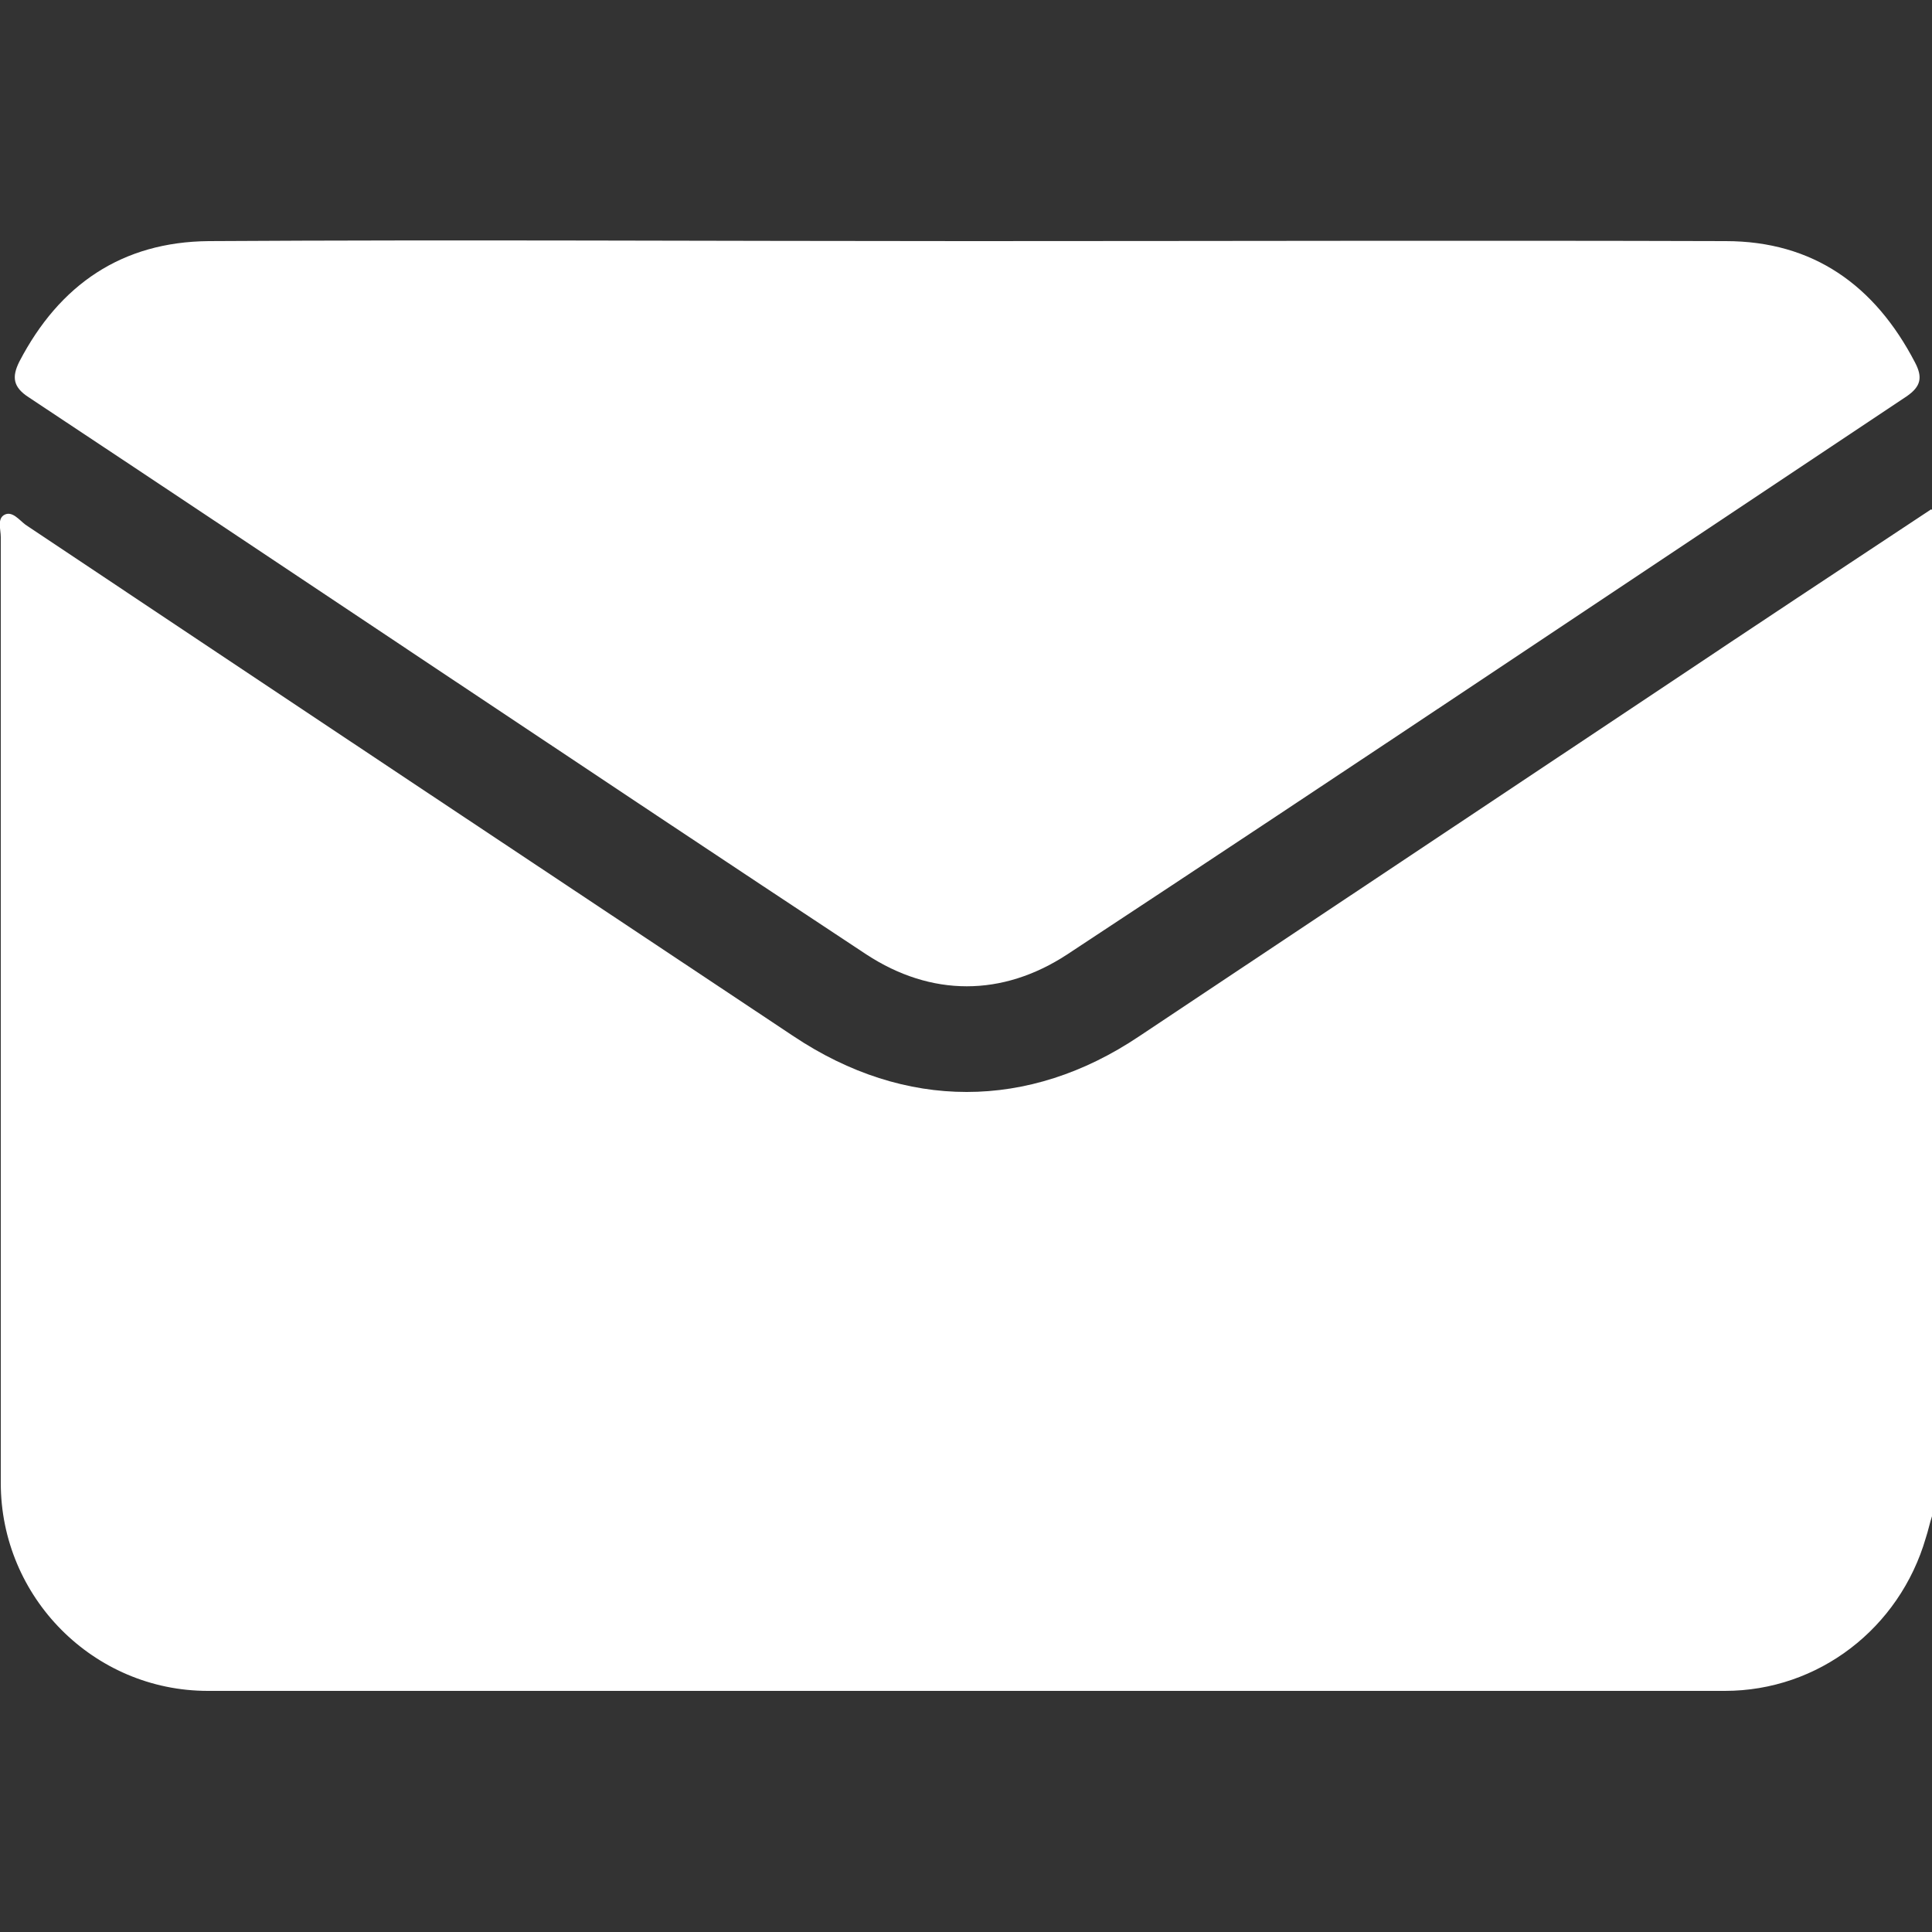<?xml version="1.0" encoding="UTF-8"?>
<svg id="Capa_1" data-name="Capa 1" xmlns="http://www.w3.org/2000/svg" version="1.1" viewBox="0 0 25 25">
  <rect x="0" y="0" width="25" height="25" fill="#333333" stroke="none"/>
  <defs>
    <style>
      .cls-1 {
        fill: #fff;
        stroke-width: 0px;
      }
    </style>
  </defs>
  <path class="cls-1" d="M25,6.6v13.02c-.03.09-.05.19-.08.28-.34,1.17-1.39,1.98-2.6,1.98-6.54,0-13.09,0-19.63,0-1.48,0-2.68-1.21-2.68-2.69,0-4.08,0-8.16,0-12.24,0-.1-.05-.24.05-.29.1-.05.19.07.27.13,3.31,2.21,6.63,4.42,9.94,6.62,1.44.96,3.04.96,4.47,0,2.27-1.51,4.53-3.02,6.8-4.53,1.15-.77,2.3-1.53,3.45-2.29Z"/>
  <path class="cls-1" d="M12.53,3.12c3.27,0,6.53-.01,9.8,0,1.13,0,1.93.57,2.45,1.57.1.19.08.31-.11.44-3.62,2.41-7.23,4.83-10.86,7.22-.84.55-1.76.55-2.6,0C7.59,9.96,3.99,7.54.37,5.14c-.2-.13-.22-.26-.12-.46.52-1,1.33-1.55,2.45-1.56,3.27-.02,6.55,0,9.82,0Z"/>
</svg>